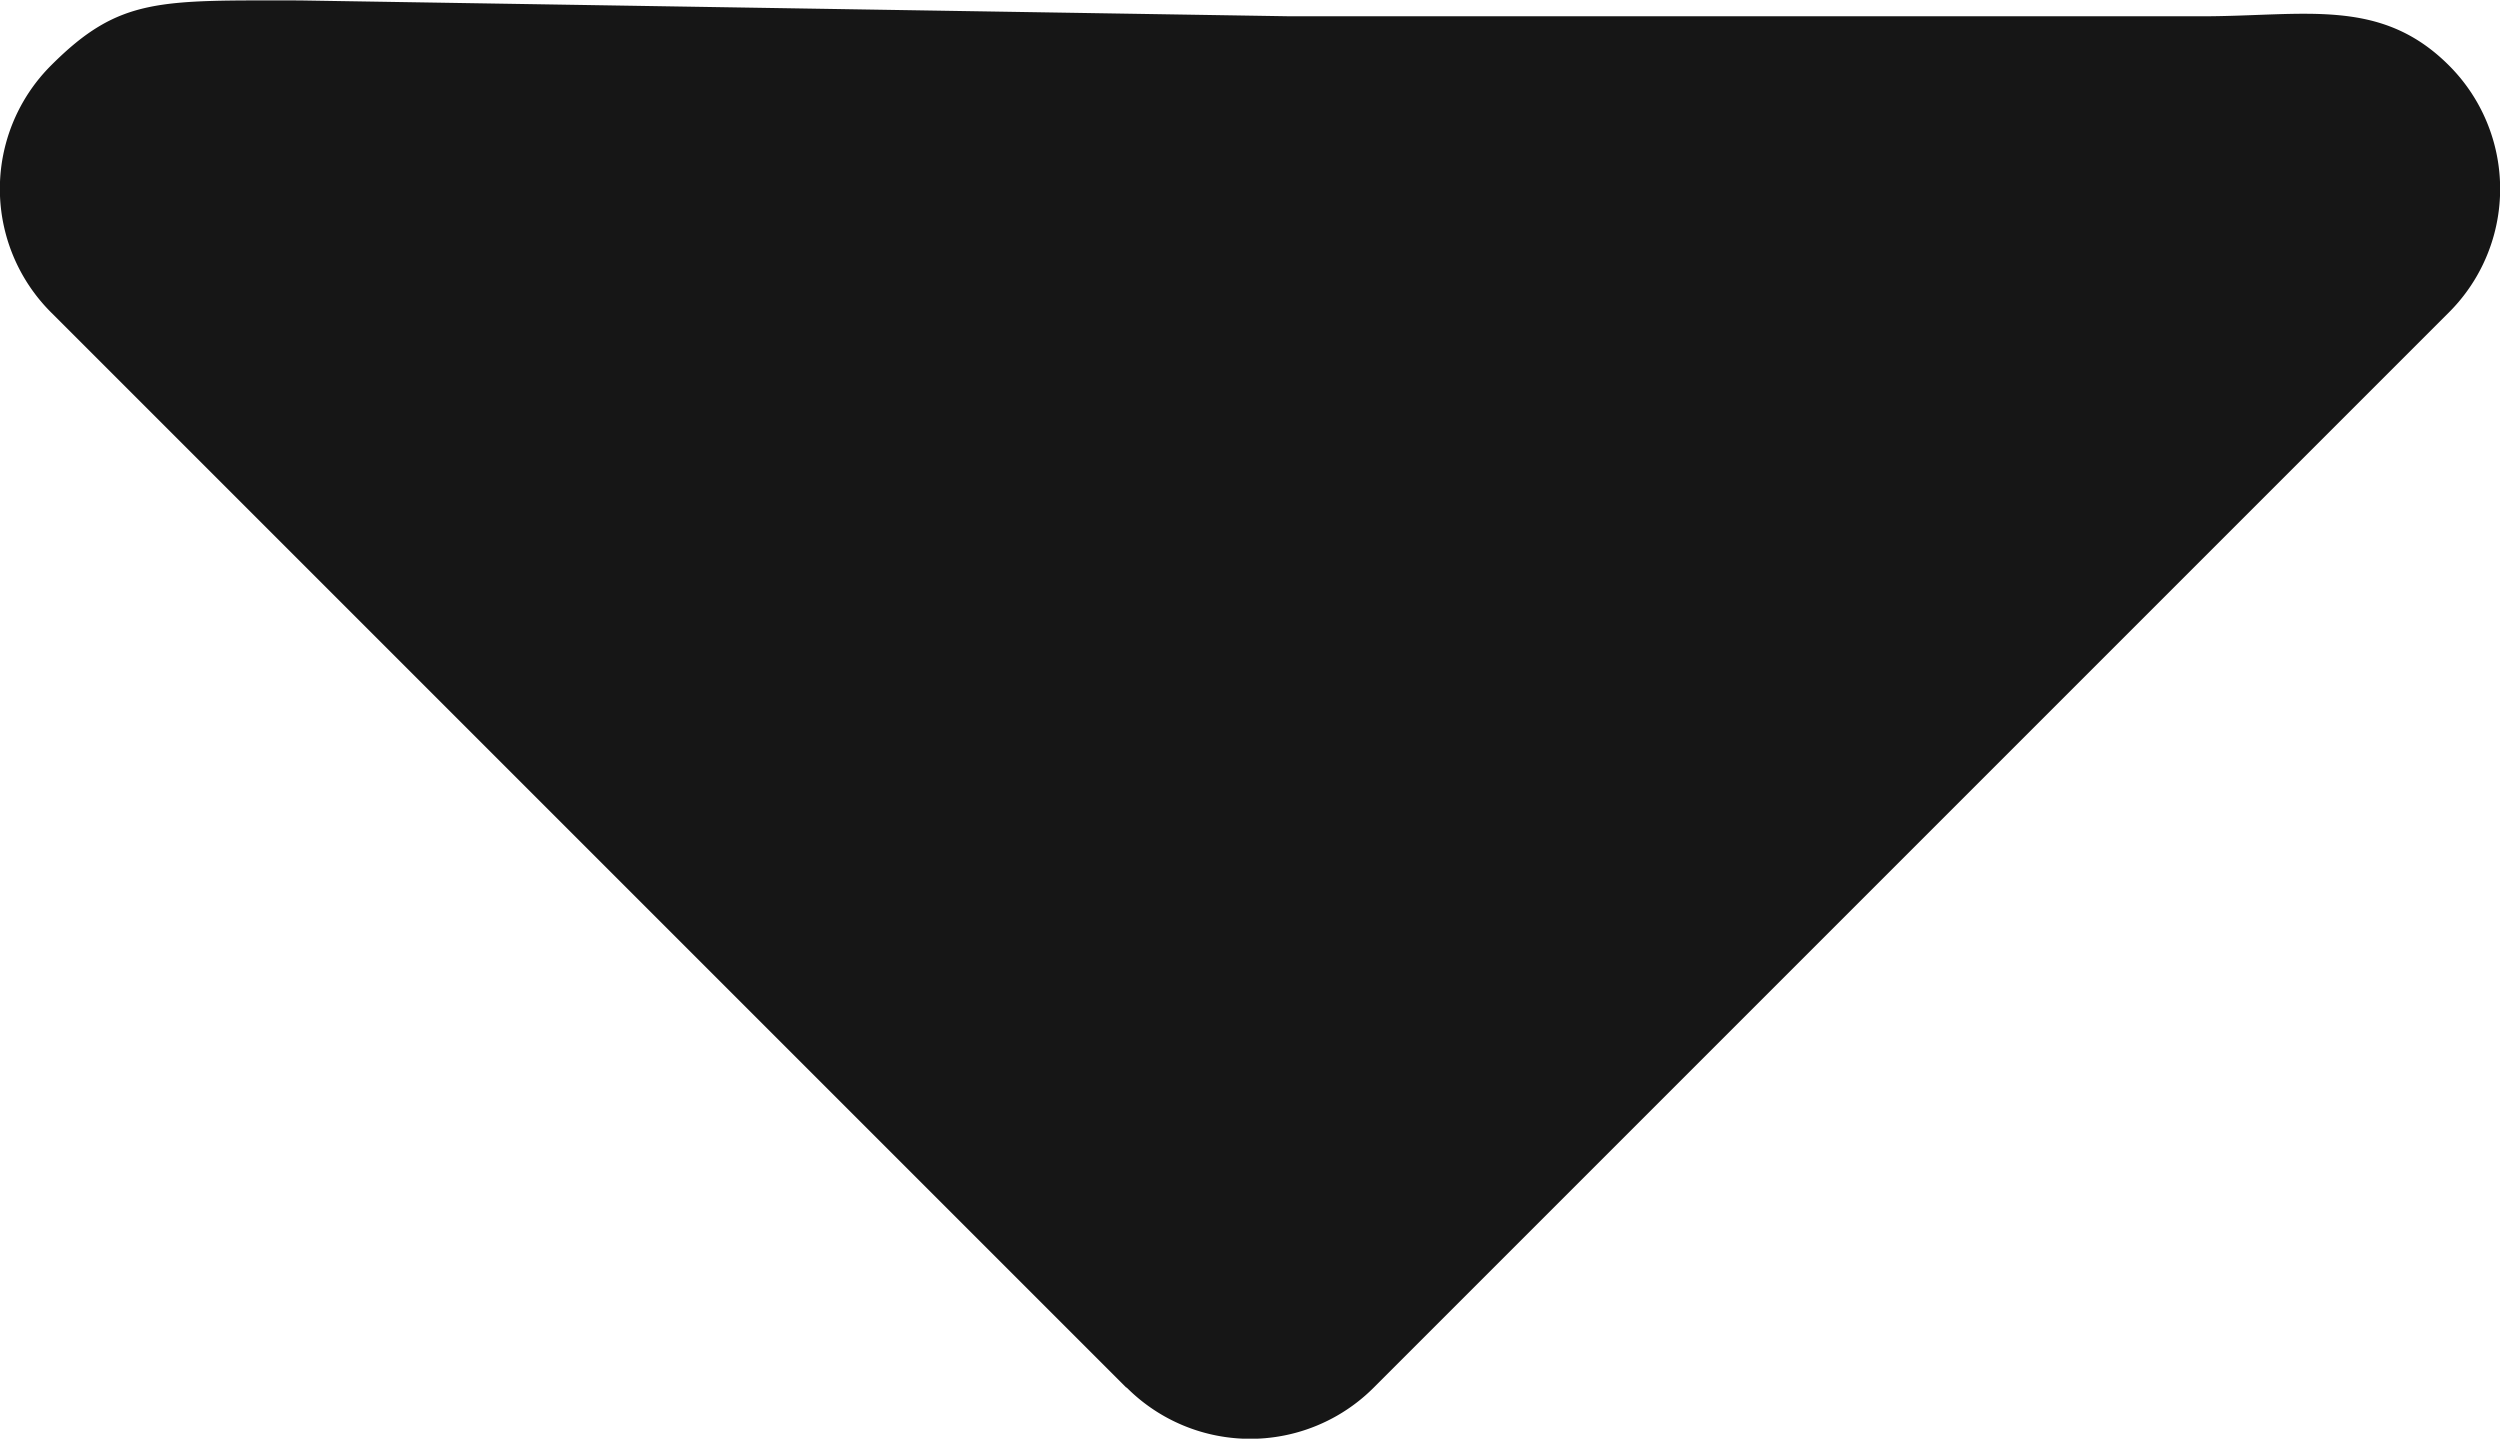 <svg xmlns="http://www.w3.org/2000/svg" width="17.191" height="9.893" viewBox="0 0 17.191 9.893">
  <path id="arrow-don" d="M106.586,9.447l-7.392,7.392a1.2,1.2,0,0,1-1.7,0c-.47-.47-.446-.743-.446-1.708l.109-6.812V2.052c0-.71-.133-1.229.337-1.7a1.2,1.2,0,0,1,1.7,0l7.392,7.392a1.2,1.2,0,0,1,0,1.7Z" transform="translate(17.191 -97.045) rotate(90)" fill="#161616"/>
</svg>
